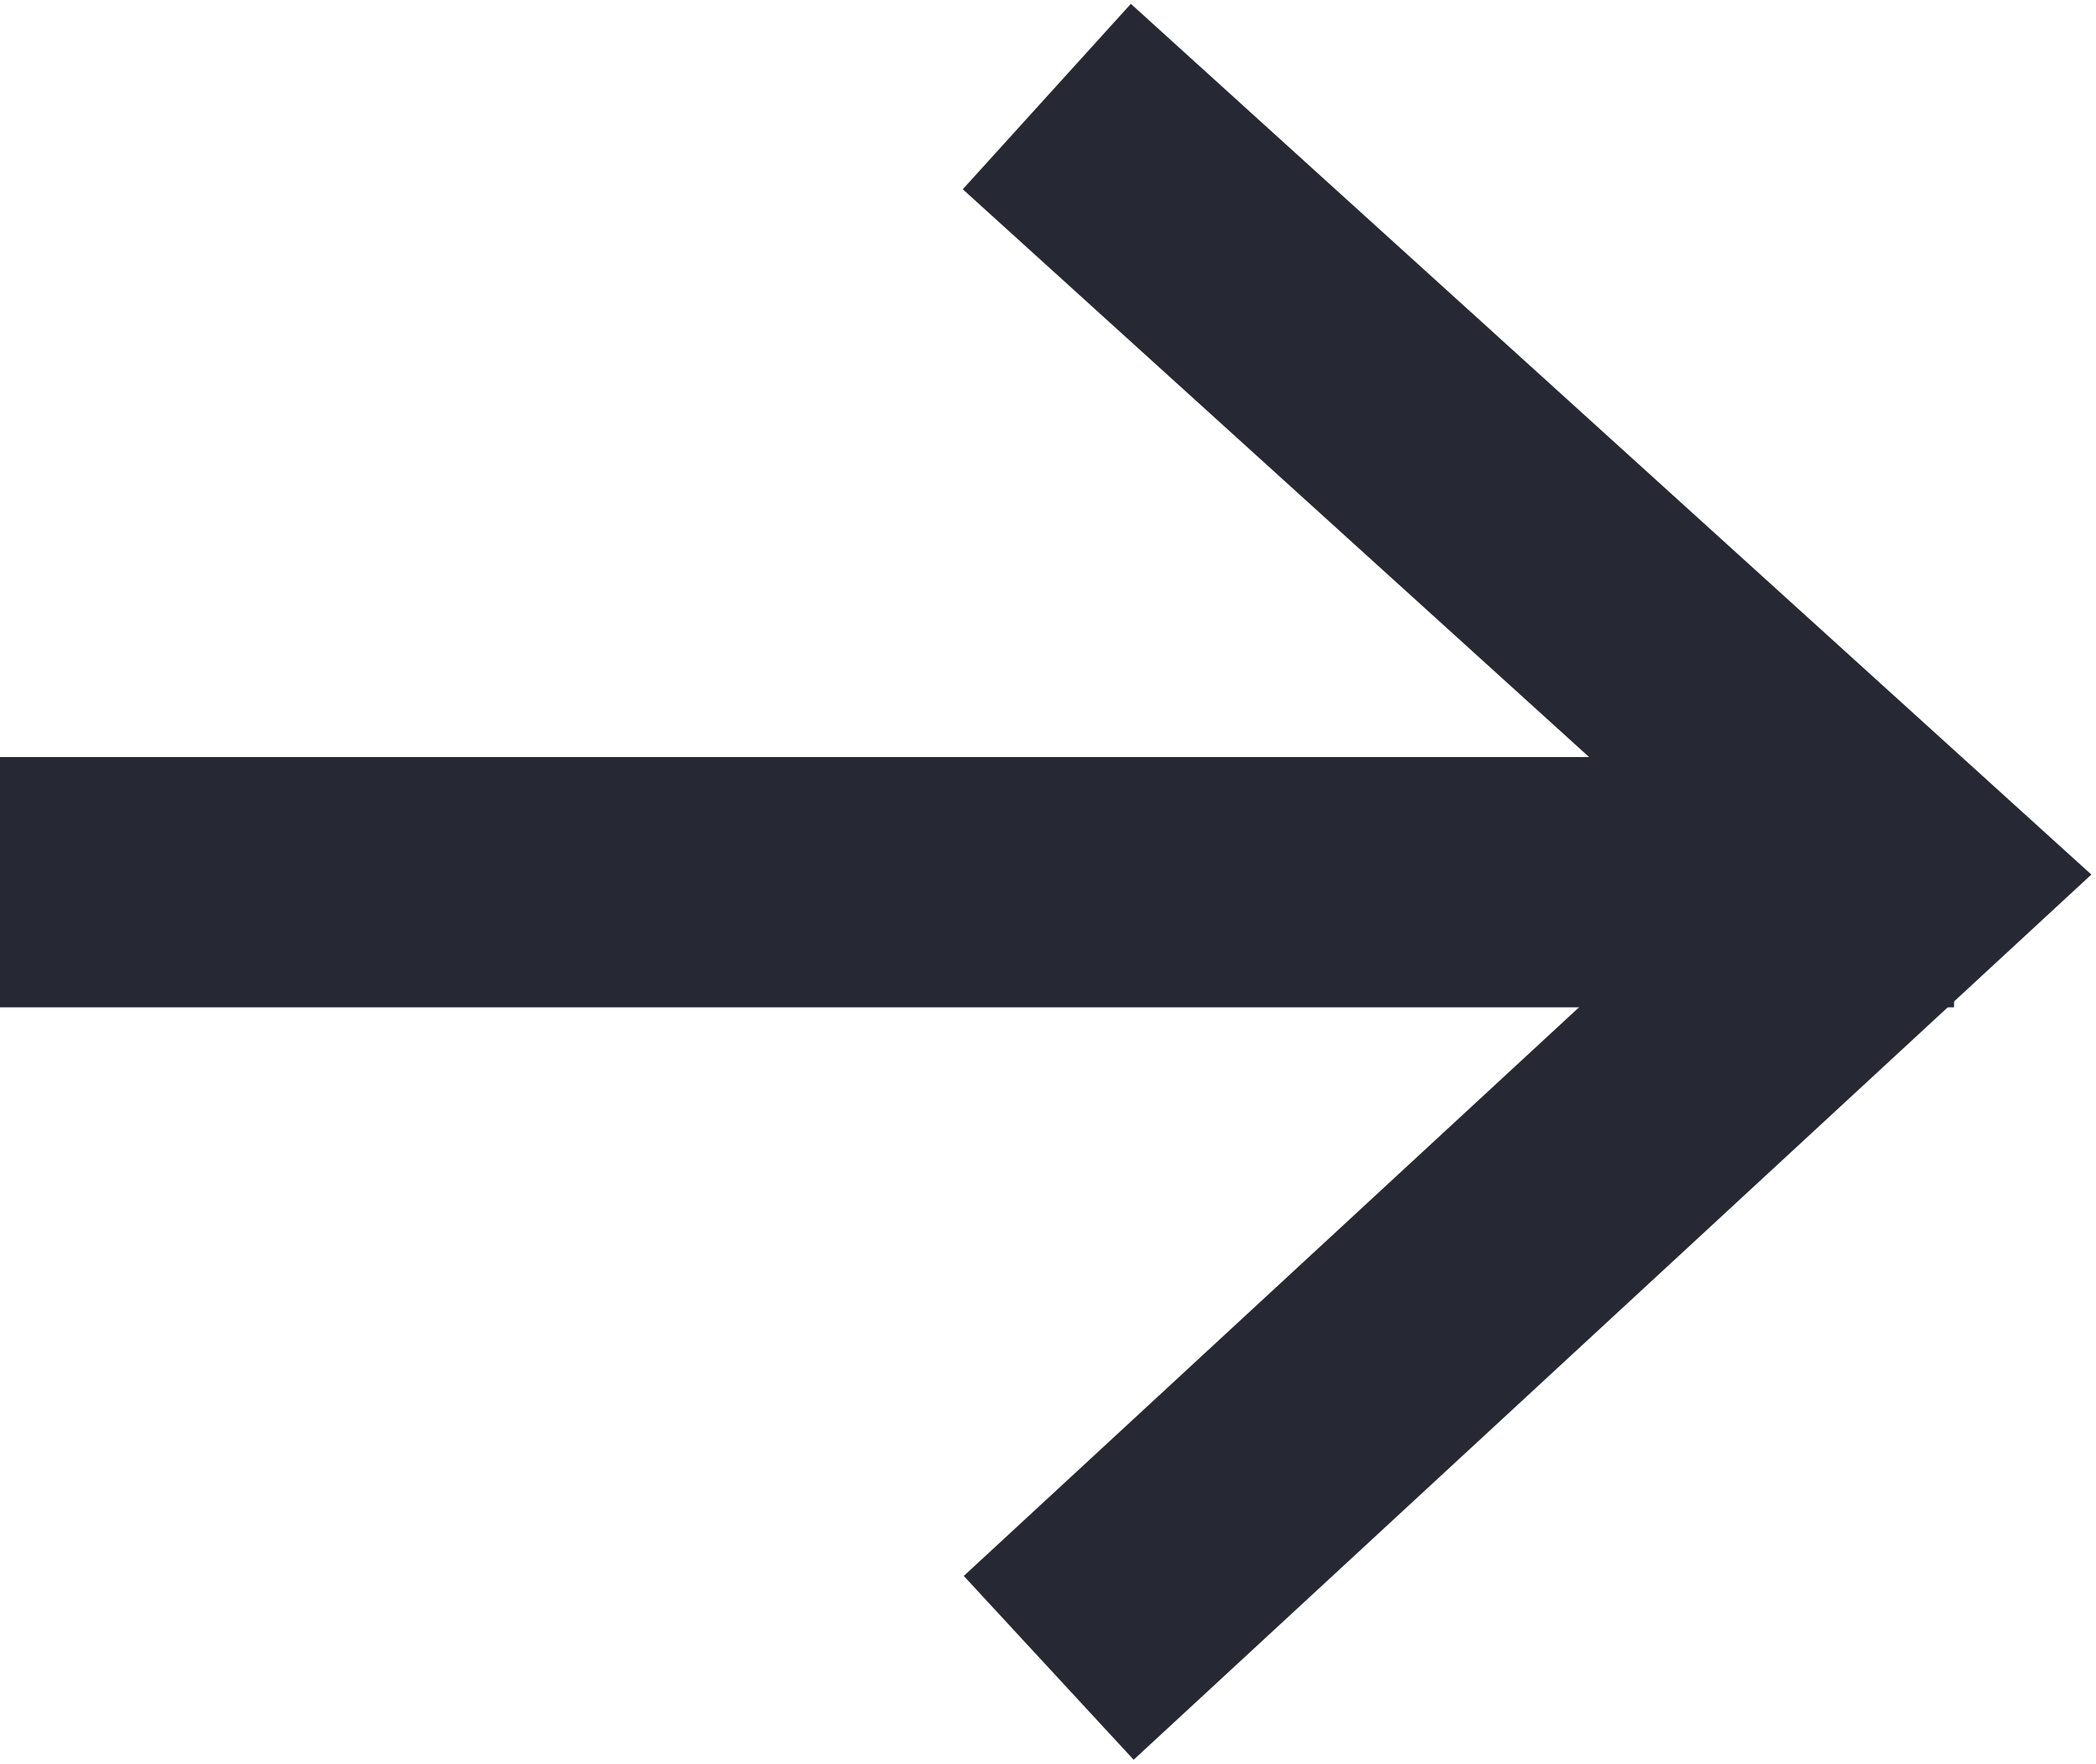 <?xml version="1.0" encoding="UTF-8" standalone="no"?>
<svg width="335px" height="282px" viewBox="0 0 335 282" version="1.1" xmlns="http://www.w3.org/2000/svg" xmlns:xlink="http://www.w3.org/1999/xlink" xmlns:sketch="http://www.bohemiancoding.com/sketch/ns">
    <title>ARROWL</title>
    <description>Created with Sketch (http://www.bohemiancoding.com/sketch)</description>
    <defs></defs>
    <g id="Page 3" stroke="none" stroke-width="1" fill="none" fill-rule="evenodd">
        <g id="Group" transform="translate(167.5, 141) scale(-1, 1) translate(-167.5, -141) " fill="#262933">
            <path d="M16.93,125.105 L0.742,139.78 L16.787,154.61 L153.811,281.256 L180.961,251.881 L43.937,125.236 L43.795,154.741 L181.122,30.249 L154.256,0.614 L16.93,125.105 Z M16.93,125.105" id="Path 2"></path>
            <path d="M315,161 L335,161 L335,121 L315,121 L42.689,121 L22.689,121 L22.689,161 L42.689,161 L315,161 Z M315,161" id="Path 2"></path>
        </g>
    </g>
</svg>